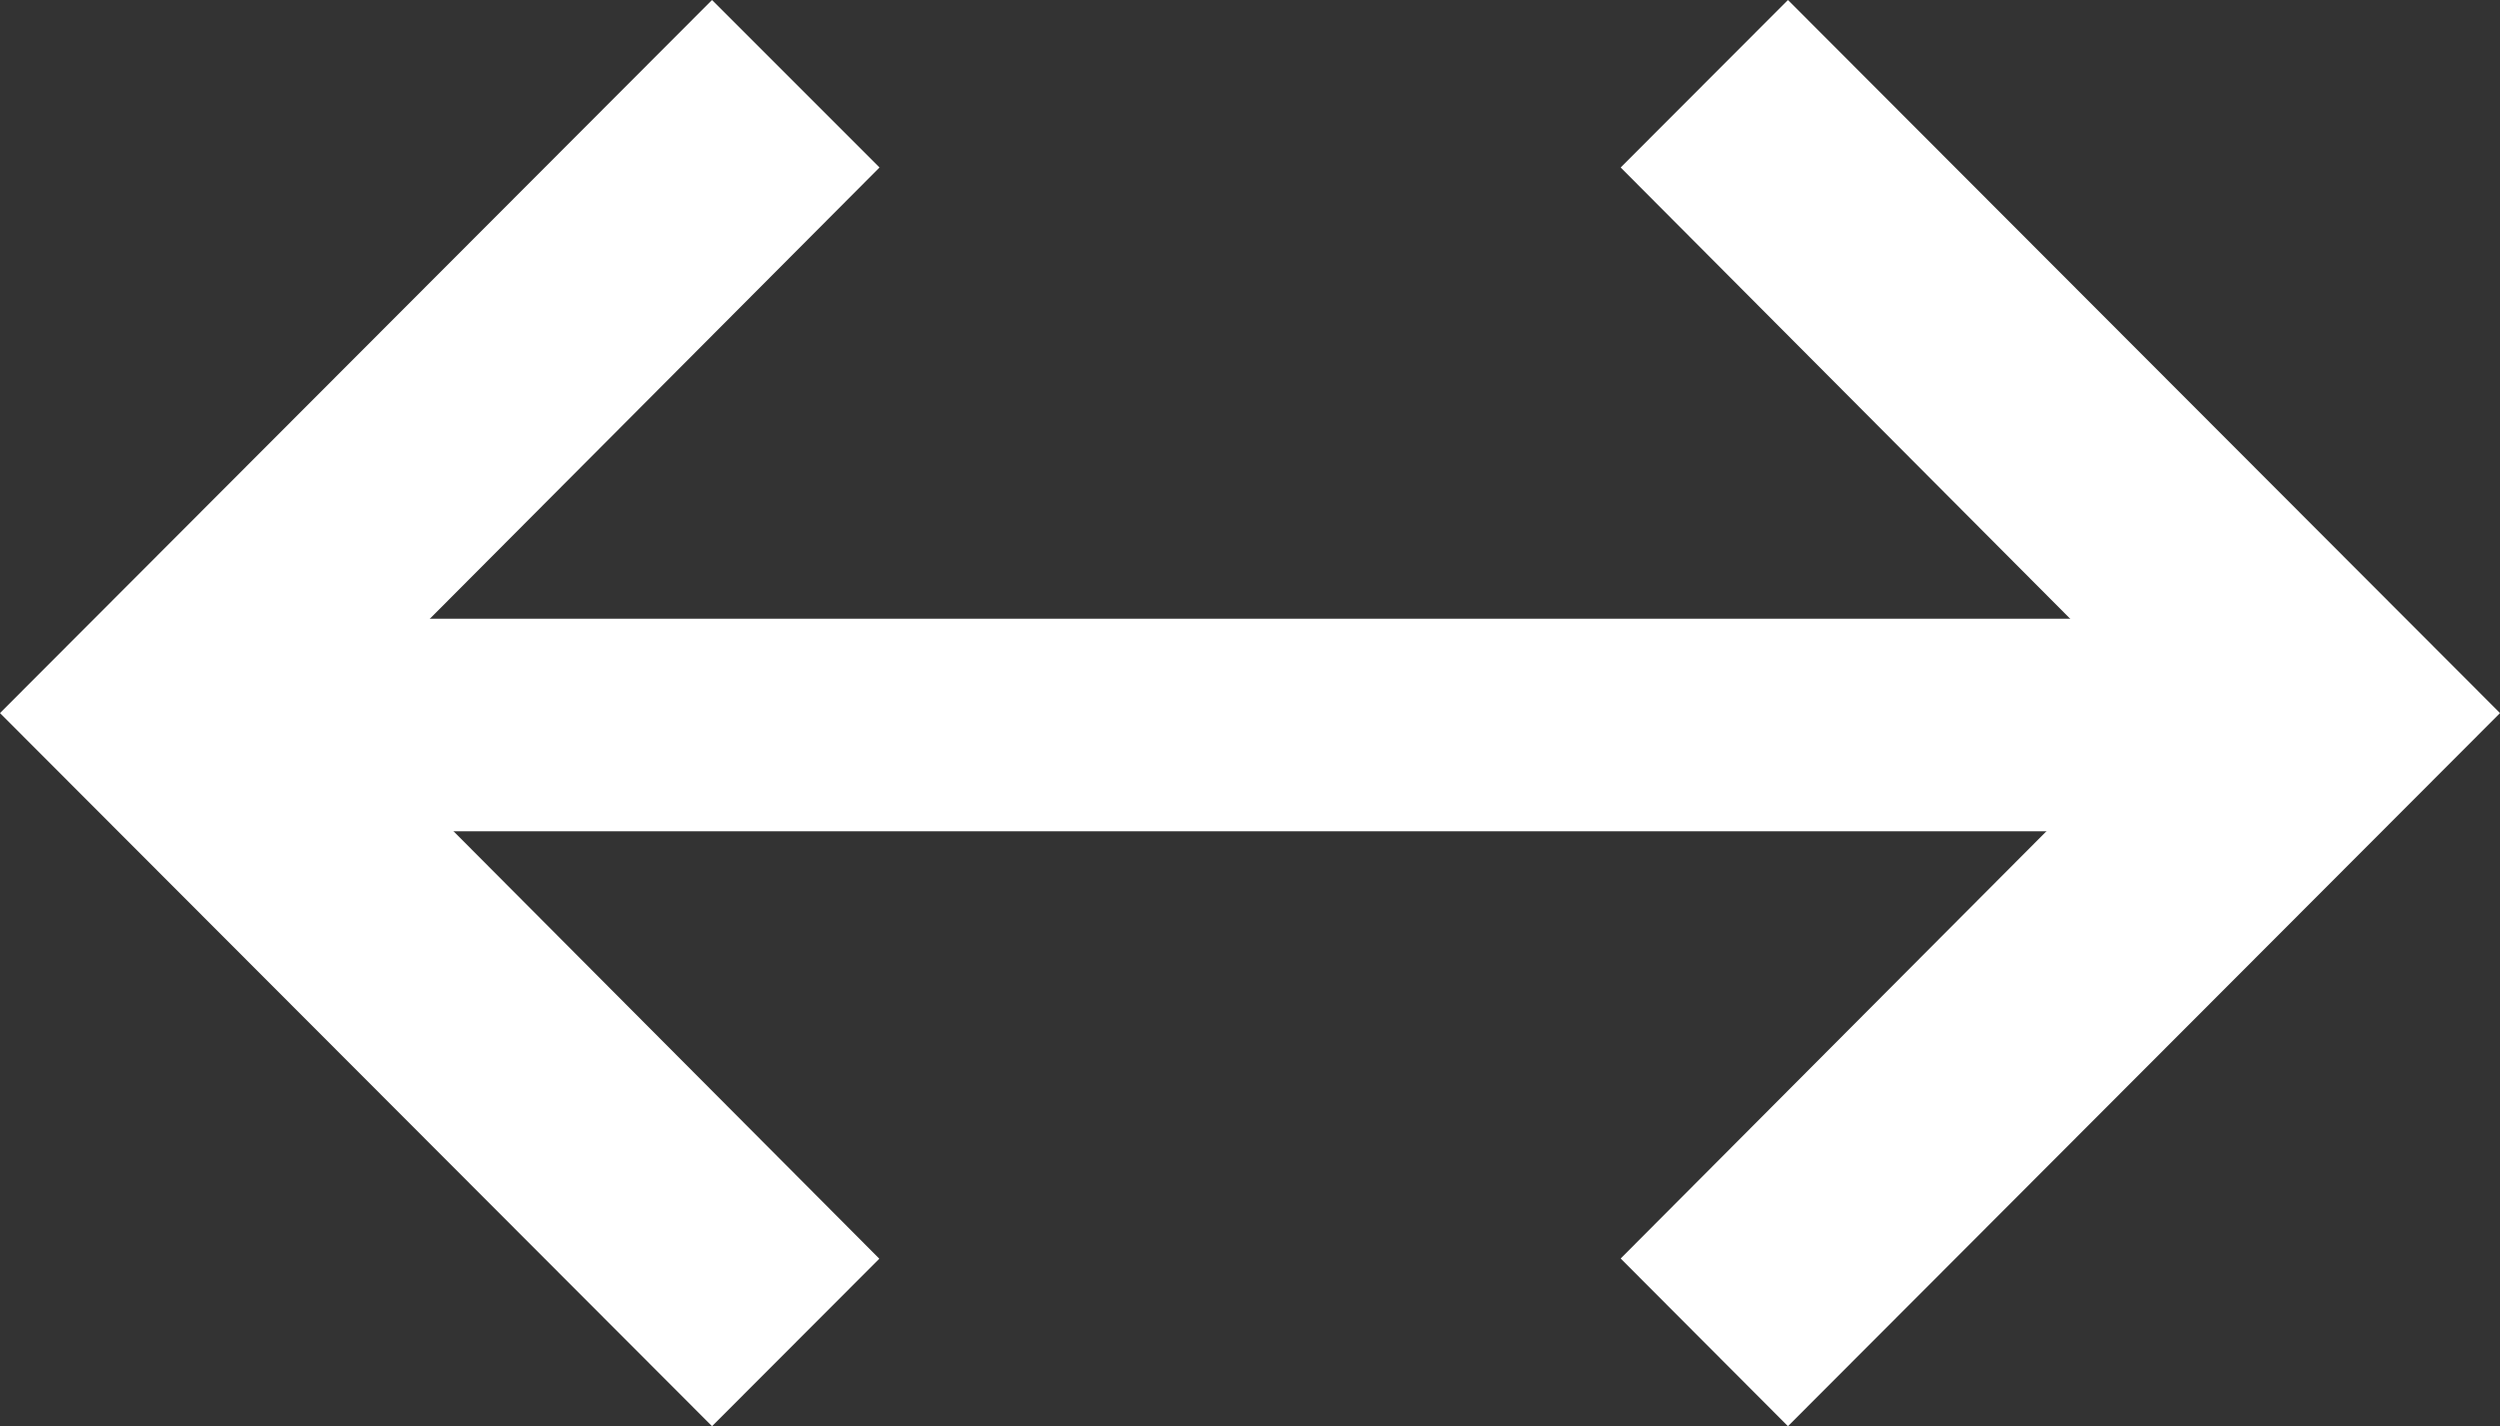 <svg id="Drag_Icon" data-name="Drag Icon" xmlns="http://www.w3.org/2000/svg" width="11.762" height="6.71" viewBox="0 0 11.762 6.71">
  <rect x="0" y="0" width="11.762" height="6.71" fill="#333333" stroke="none"/>
  <path id="_Color" data-name=" ↳Color" d="M0,.788.787,0l3.35,3.355L.787,6.71,0,5.921,2.557,3.355Z" transform="translate(7.625)" fill="#fff"/>
  <path id="_Color-2" data-name=" ↳Color" d="M4.138.788,3.35,0,0,3.355,3.35,6.71l.787-.788L1.58,3.355Z" fill="#fff"/>
  <line id="Line_413" data-name="Line 413" x2="9.368" transform="translate(1.266 3.411)" fill="none" stroke="#fff" stroke-width="1"/>
</svg>
